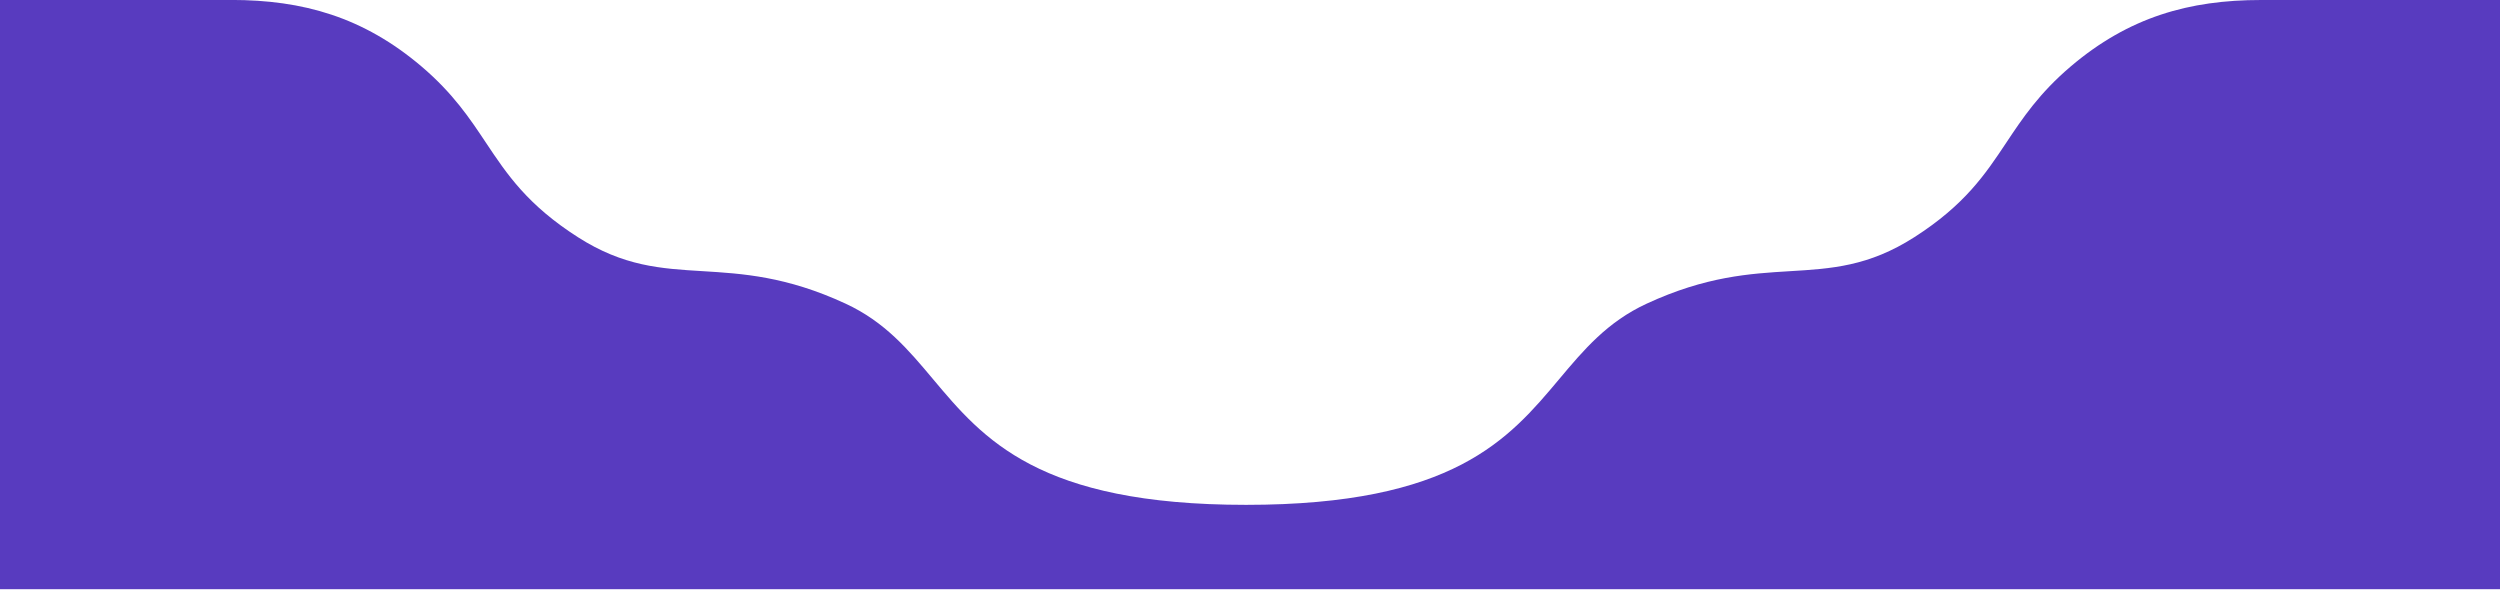<svg width="320" height="76" viewBox="0 0 320 76" fill="none" xmlns="http://www.w3.org/2000/svg">
<path d="M119.422 48.523C116.277 44.775 113.277 41.199 108.223 38.861C100.646 35.355 95.021 35.021 89.896 34.706C84.585 34.385 79.811 34.098 73.961 30.353C67.493 26.214 64.887 22.294 62.199 18.264C60.112 15.13 57.98 11.929 53.956 8.508C46.513 2.182 38.78 -0.007 29.58 -0.007H-1V75.415H320V-2.8993e-05H289.418C280.219 -2.8993e-05 272.489 2.182 265.042 8.515C261.017 11.936 258.886 15.136 256.799 18.27C254.115 22.301 251.503 26.221 245.035 30.36C239.192 34.105 234.414 34.392 229.101 34.712C223.977 35.023 218.352 35.362 210.776 38.868C205.722 41.205 202.721 44.782 199.576 48.53C193.131 56.21 186.074 64.621 159.497 64.621C132.921 64.621 125.867 56.205 119.422 48.523Z" fill="#583BBF"/>
</svg>
